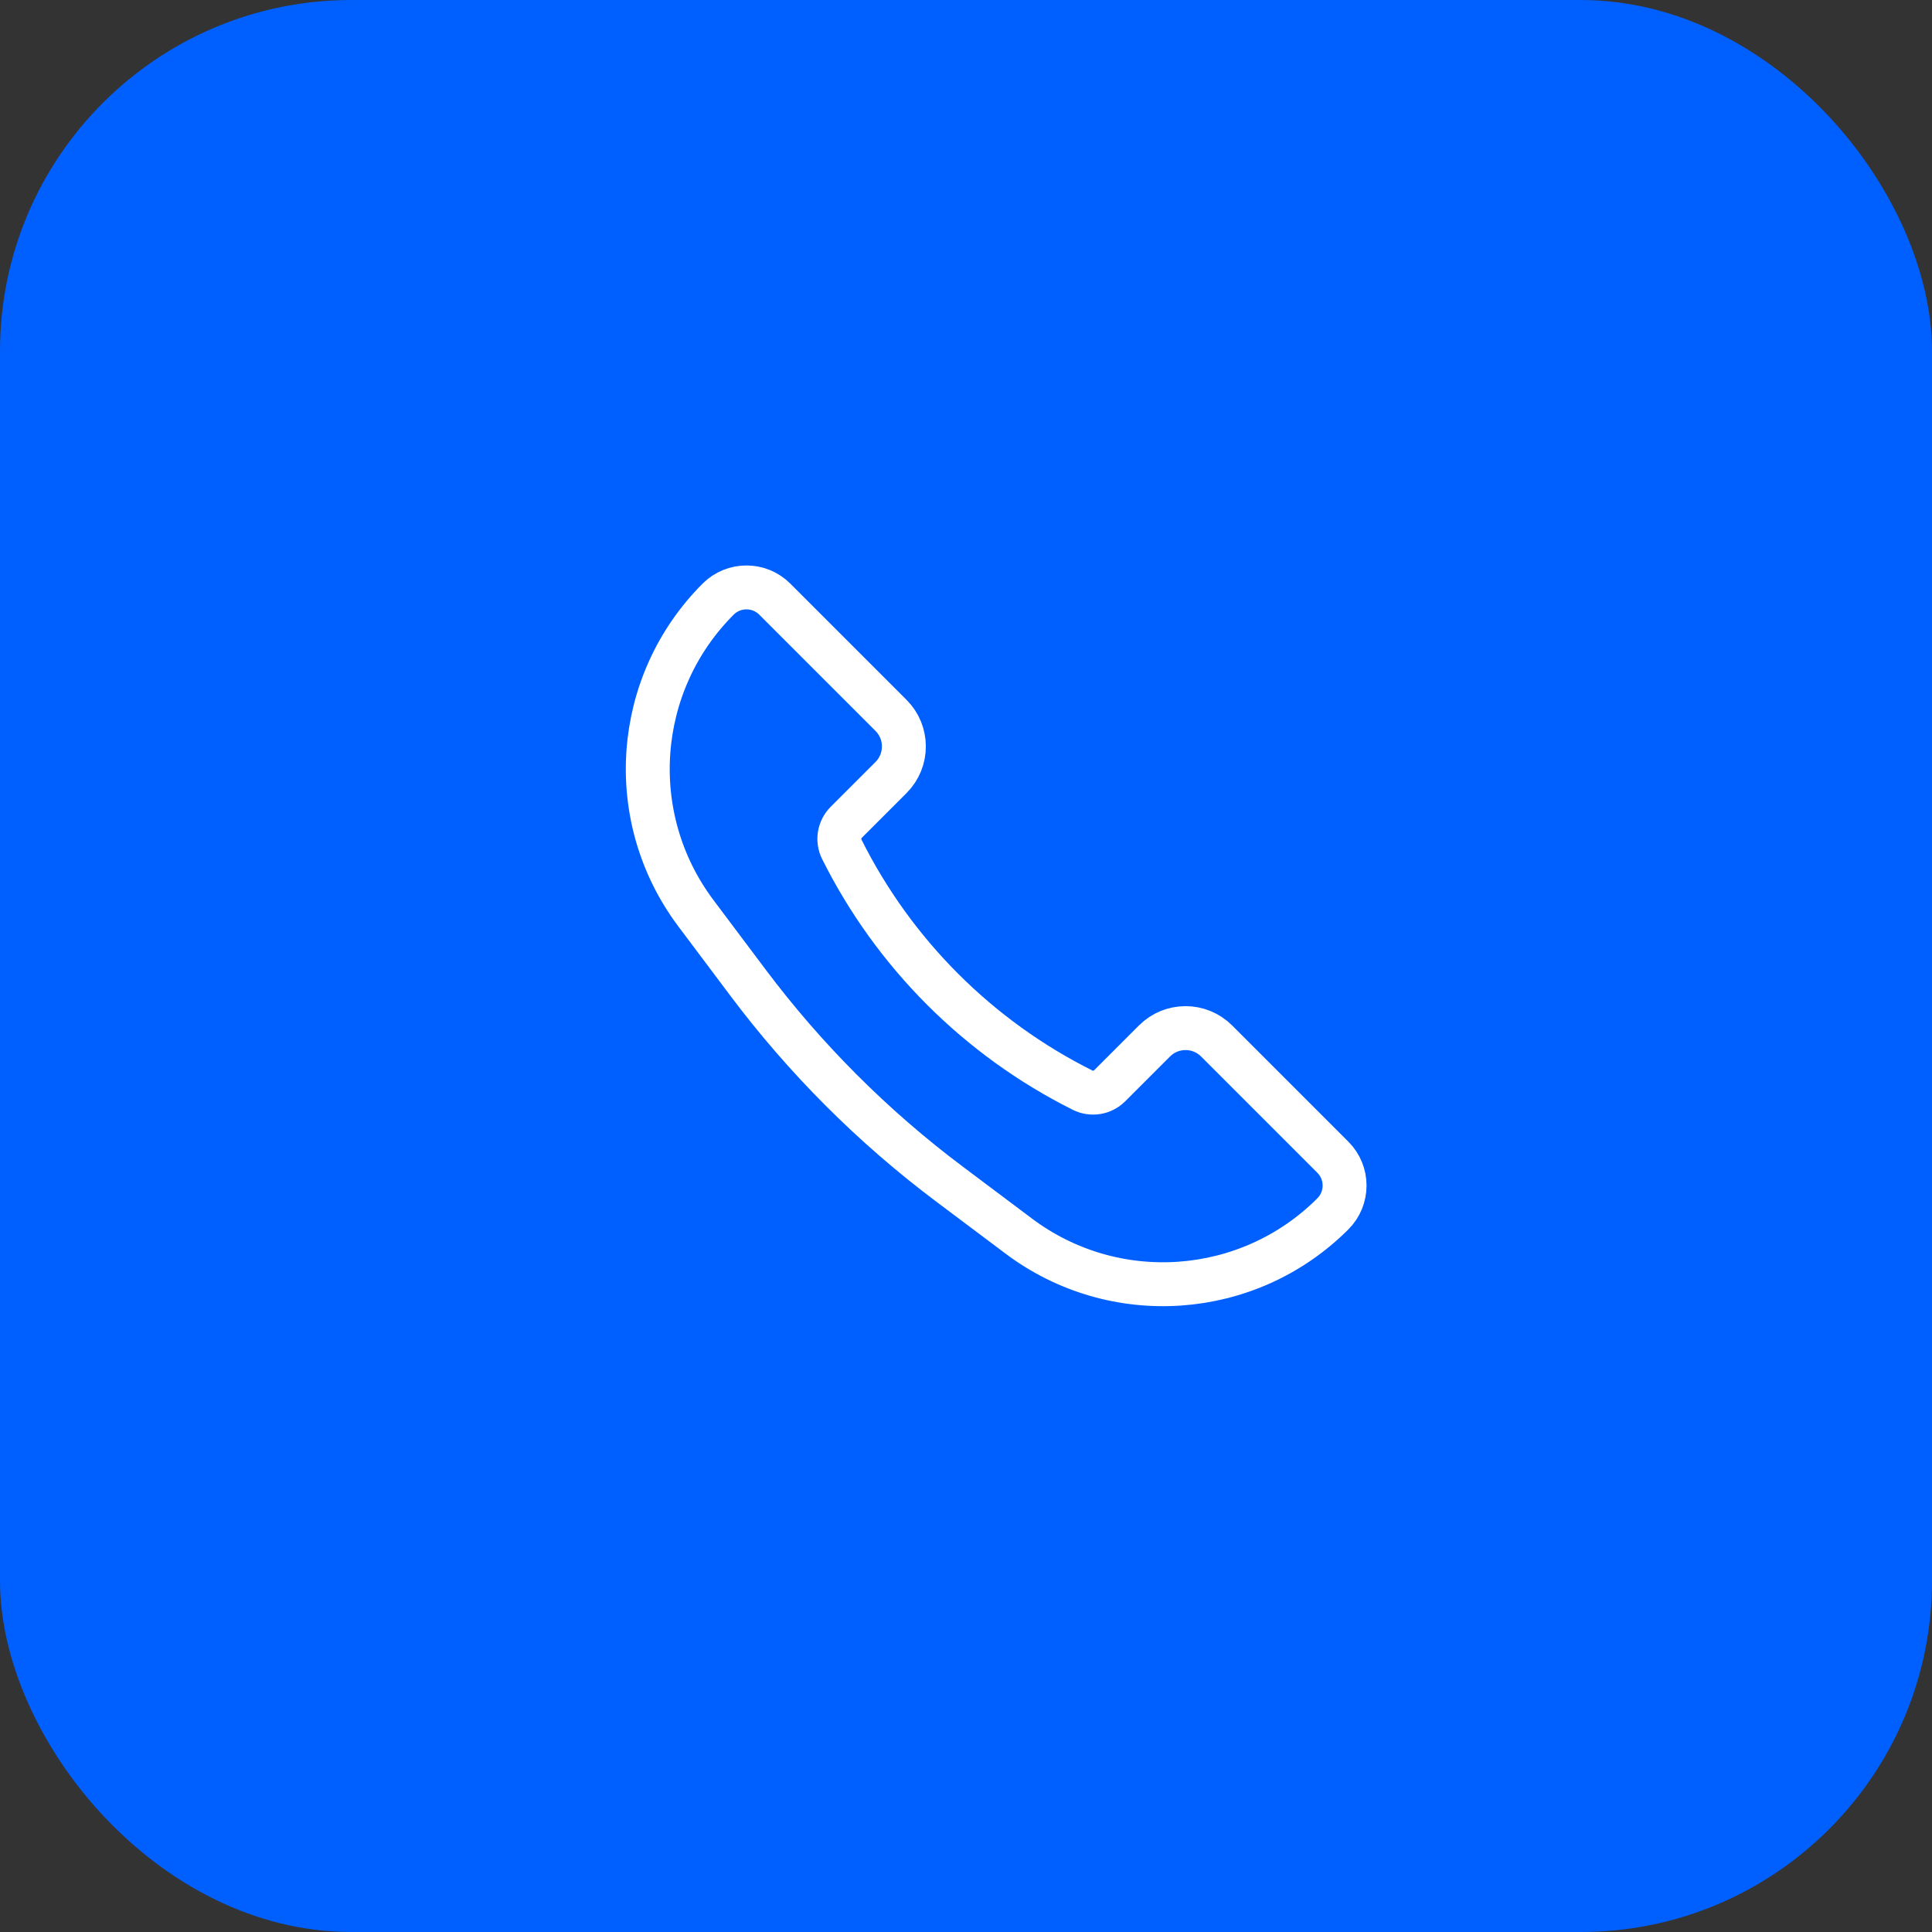 <svg width="44" height="44" viewBox="0 0 44 44" fill="none" xmlns="http://www.w3.org/2000/svg">
<rect x="0" y="0" width="44" height="44" fill="#333333" stroke="none"/>
<rect width="44" height="44" rx="8" fill="#0060FF"/>
<path d="M27.707 23.707L30.355 26.355C30.711 26.711 30.711 27.289 30.355 27.645C28.43 29.57 25.382 29.787 23.204 28.153L21.629 26.971C19.885 25.664 18.336 24.115 17.029 22.371L15.847 20.796C14.213 18.618 14.43 15.57 16.355 13.645C16.711 13.289 17.289 13.289 17.645 13.645L20.293 16.293C20.683 16.683 20.683 17.317 20.293 17.707L19.272 18.728C19.11 18.89 19.069 19.139 19.172 19.344C20.358 21.717 22.283 23.642 24.656 24.828C24.861 24.931 25.11 24.89 25.272 24.728L26.293 23.707C26.683 23.317 27.317 23.317 27.707 23.707Z" stroke="white"/>
</svg>
